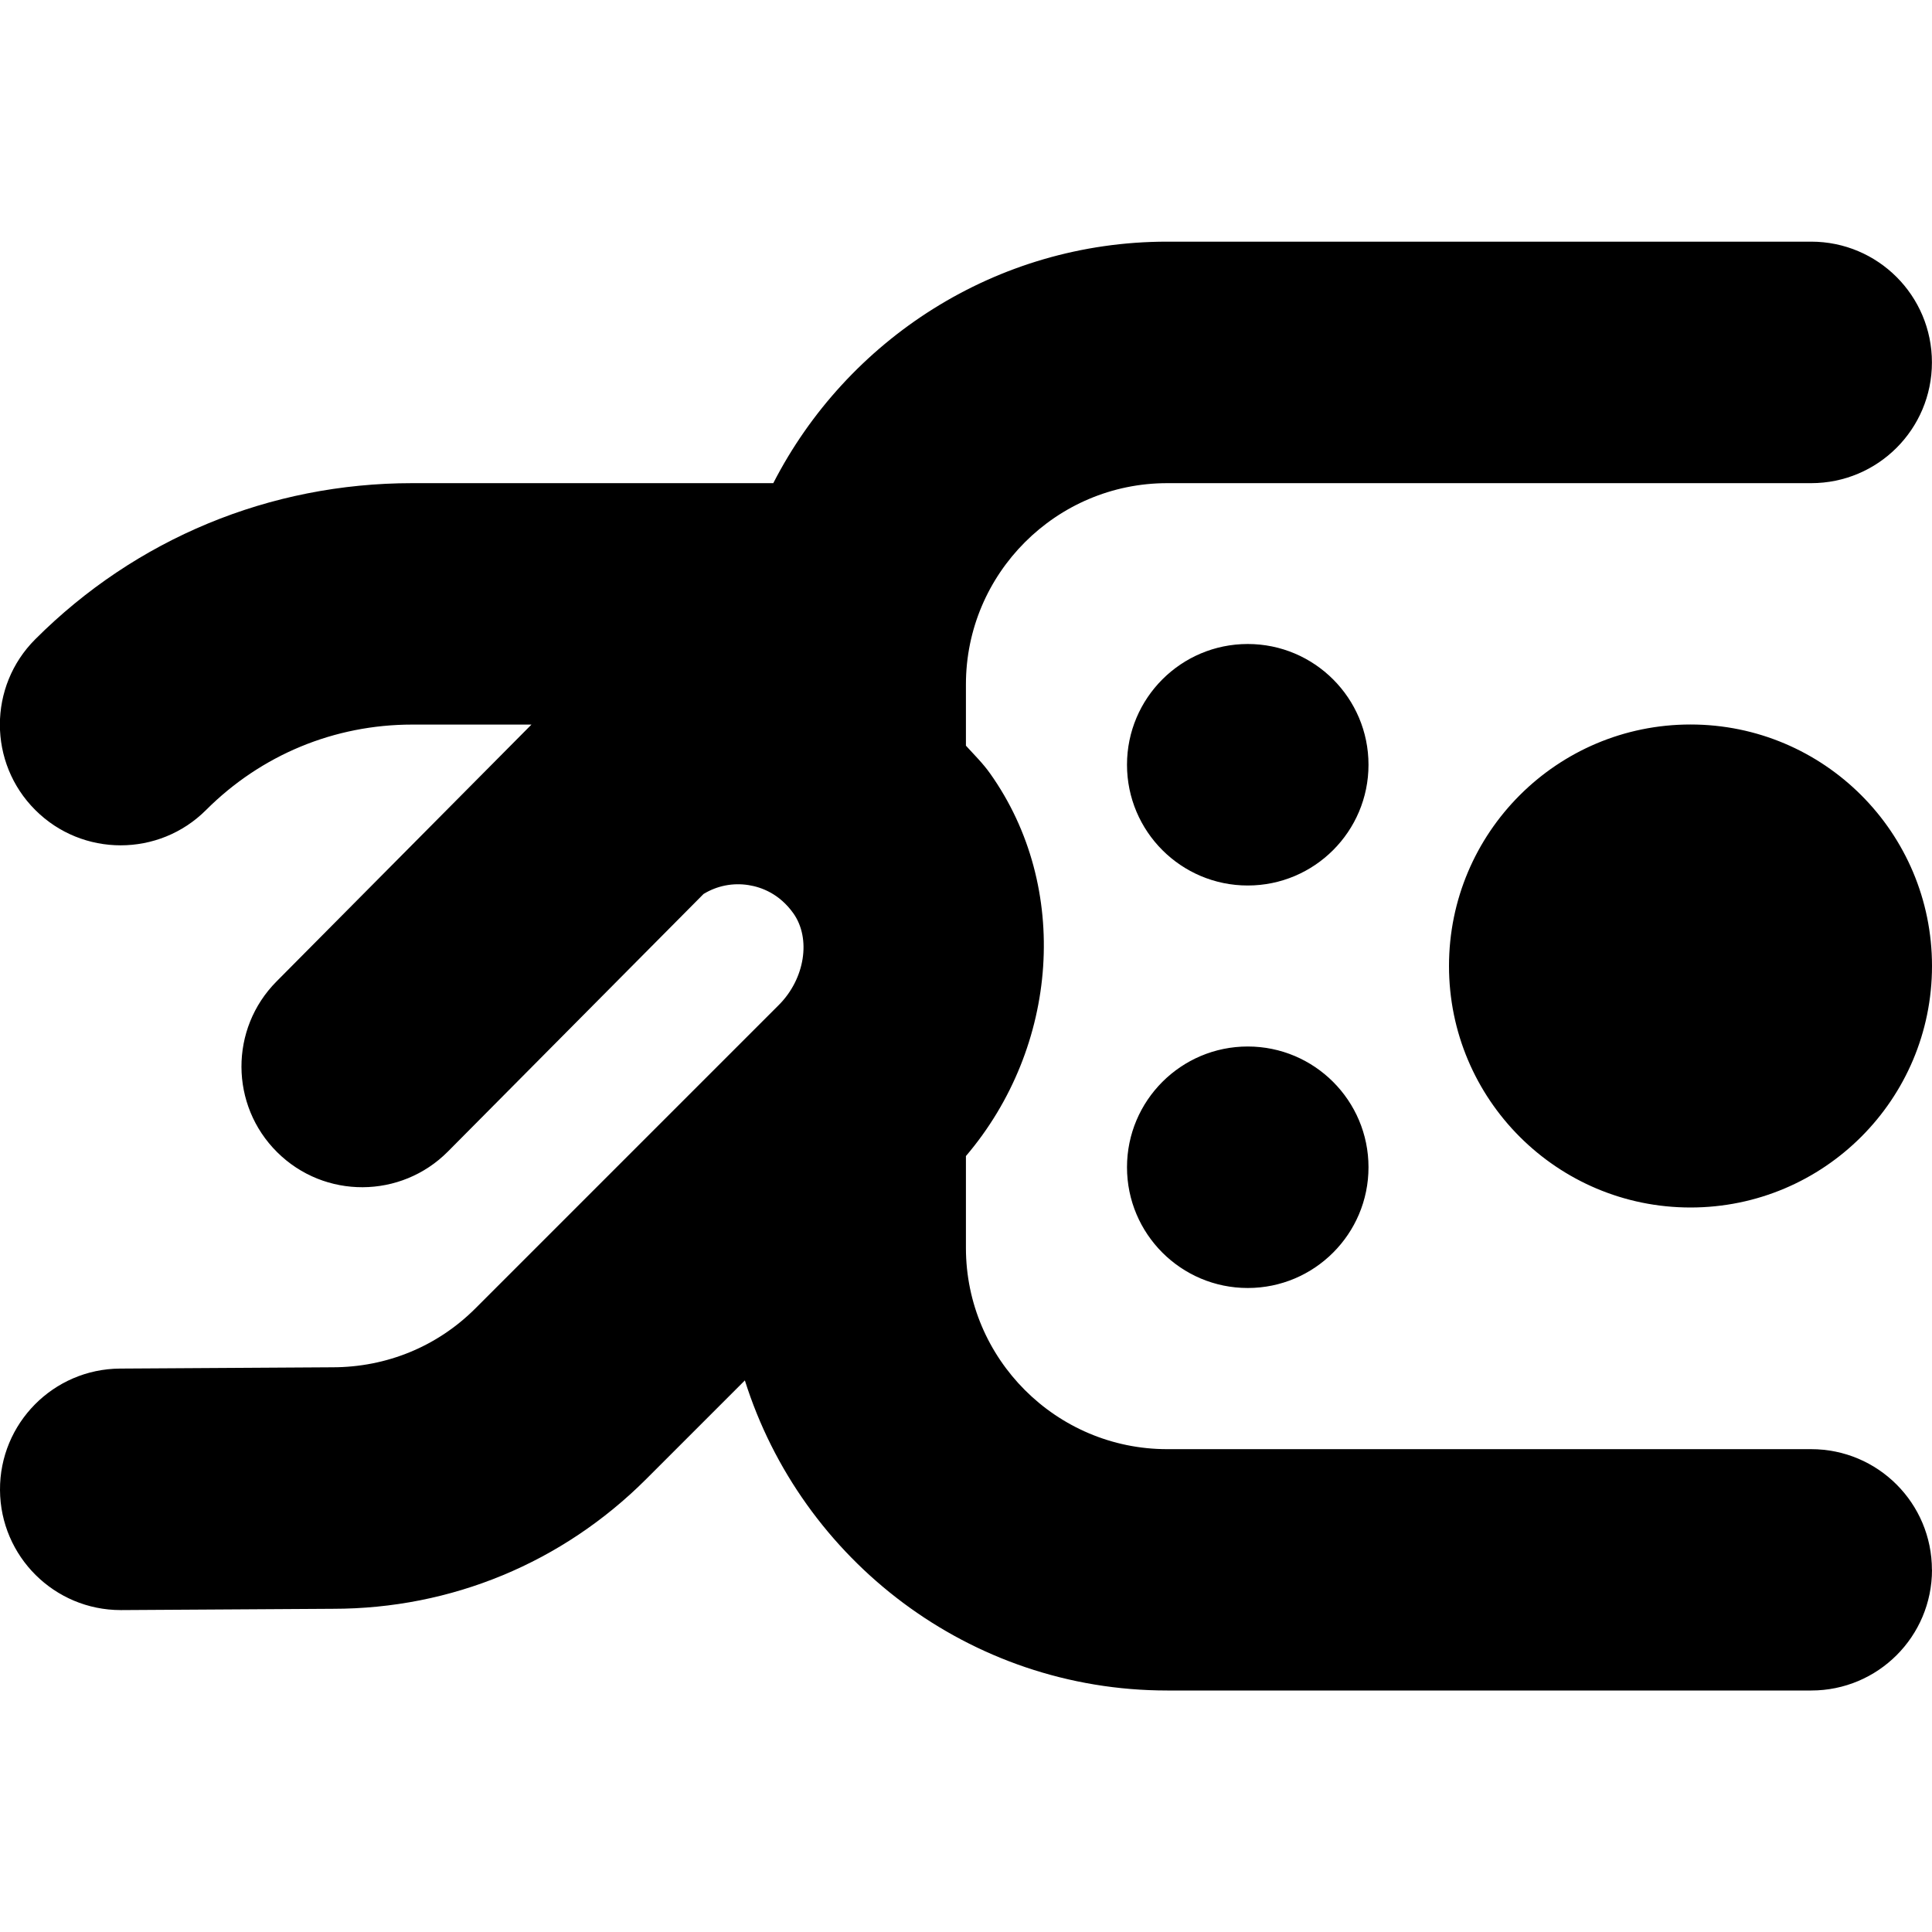<?xml version="1.0" encoding="UTF-8"?>
<svg xmlns="http://www.w3.org/2000/svg" id="Layer_1" data-name="Layer 1" viewBox="0 0 24 24">
  <path d="m24,19.5c0,.829-.671,1.5-1.5,1.5h-8c-2.459,0-4.545-1.622-5.247-3.852l-1.226,1.226c-1.04,1.039-2.42,1.611-3.889,1.611l-2.629.016h-.009c-.825,0-1.495-.666-1.5-1.491-.005-.828.663-1.504,1.491-1.509l2.638-.016c.676,0,1.305-.26,1.777-.732l3.769-3.769c.324-.324.403-.825.18-1.139-.174-.244-.398-.325-.556-.35-.196-.031-.391.008-.559.11l-3.176,3.2c-.583.587-1.533.592-2.121.008-.588-.583-.592-1.533-.008-2.121l3.167-3.191h-1.481c-.967,0-1.876.376-2.561,1.061-.293.293-.677.439-1.061.439s-.768-.146-1.061-.439c-.586-.585-.586-1.536,0-2.121,1.25-1.25,2.913-1.939,4.682-1.939h4.486c.912-1.778,2.761-3,4.893-3h8c.829,0,1.5.671,1.5,1.5s-.671,1.5-1.5,1.5h-8c-1.378,0-2.5,1.122-2.5,2.5v.761c.102.113.211.219.3.345,1.004,1.413.854,3.398-.3,4.753v1.141c0,1.378,1.122,2.5,2.5,2.5h8c.829,0,1.5.671,1.5,1.5Zm-8.5-11.5c-.828,0-1.5.672-1.5,1.5s.672,1.5,1.5,1.5,1.5-.672,1.5-1.5-.672-1.5-1.5-1.5Zm0,5c-.828,0-1.5.672-1.5,1.5s.672,1.5,1.5,1.5,1.5-.672,1.5-1.5-.672-1.5-1.5-1.5Zm5.5-4c-1.657,0-3,1.343-3,3s1.343,3,3,3,3-1.343,3-3-1.343-3-3-3Z"/>
</svg>
